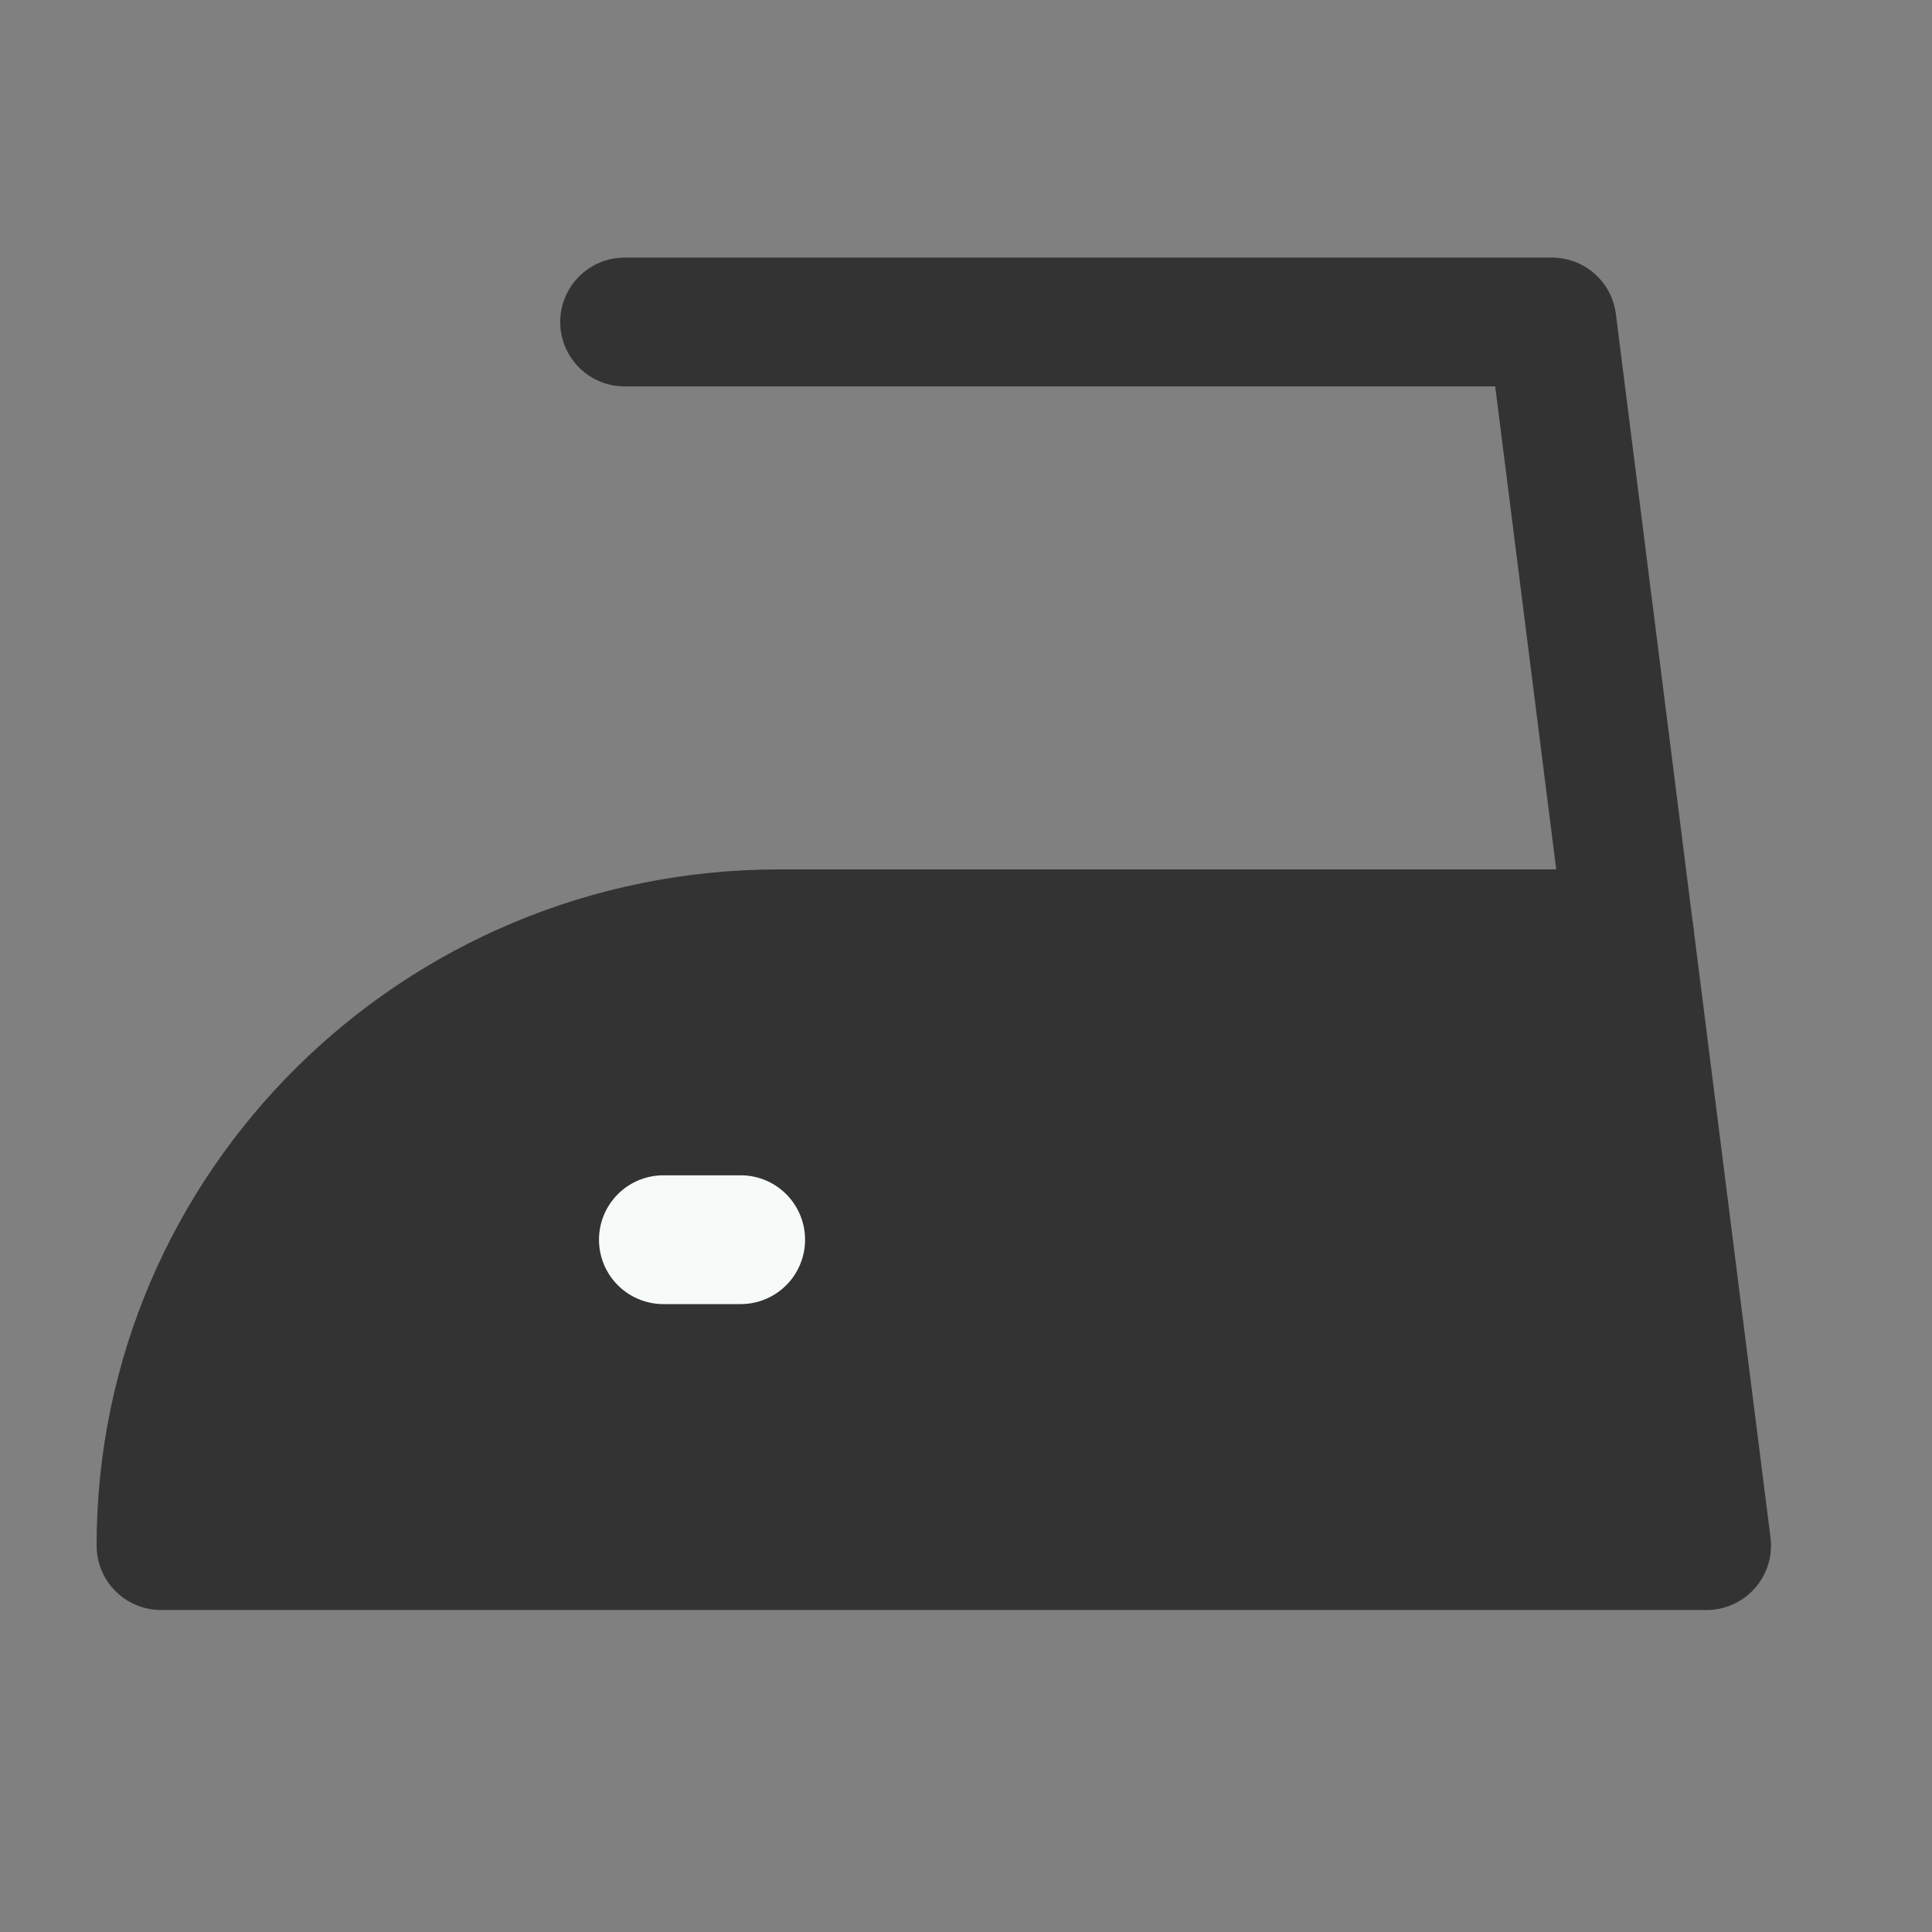 <svg width="30" height="30" viewBox="0 0 30 30" fill="none" xmlns="http://www.w3.org/2000/svg">
<rect x="0" y="0" width="30" height="30" fill="#808080" stroke="none"/>
<path d="M2.5 24H26.5L25.3 14.5H12.1C6.798 14.5 2.5 18.753 2.5 24Z" fill="#333" stroke="#333" stroke-width="2" stroke-linecap="round" stroke-linejoin="round"/>
<path d="M9.699 5H24.099L25.299 14.5" stroke="#333" stroke-width="2" stroke-linecap="round" stroke-linejoin="round"/>
<path d="M10.301 19.25H11.501" stroke="#F6FAF9" stroke-width="2" stroke-linecap="round" stroke-linejoin="round"/>
</svg>
